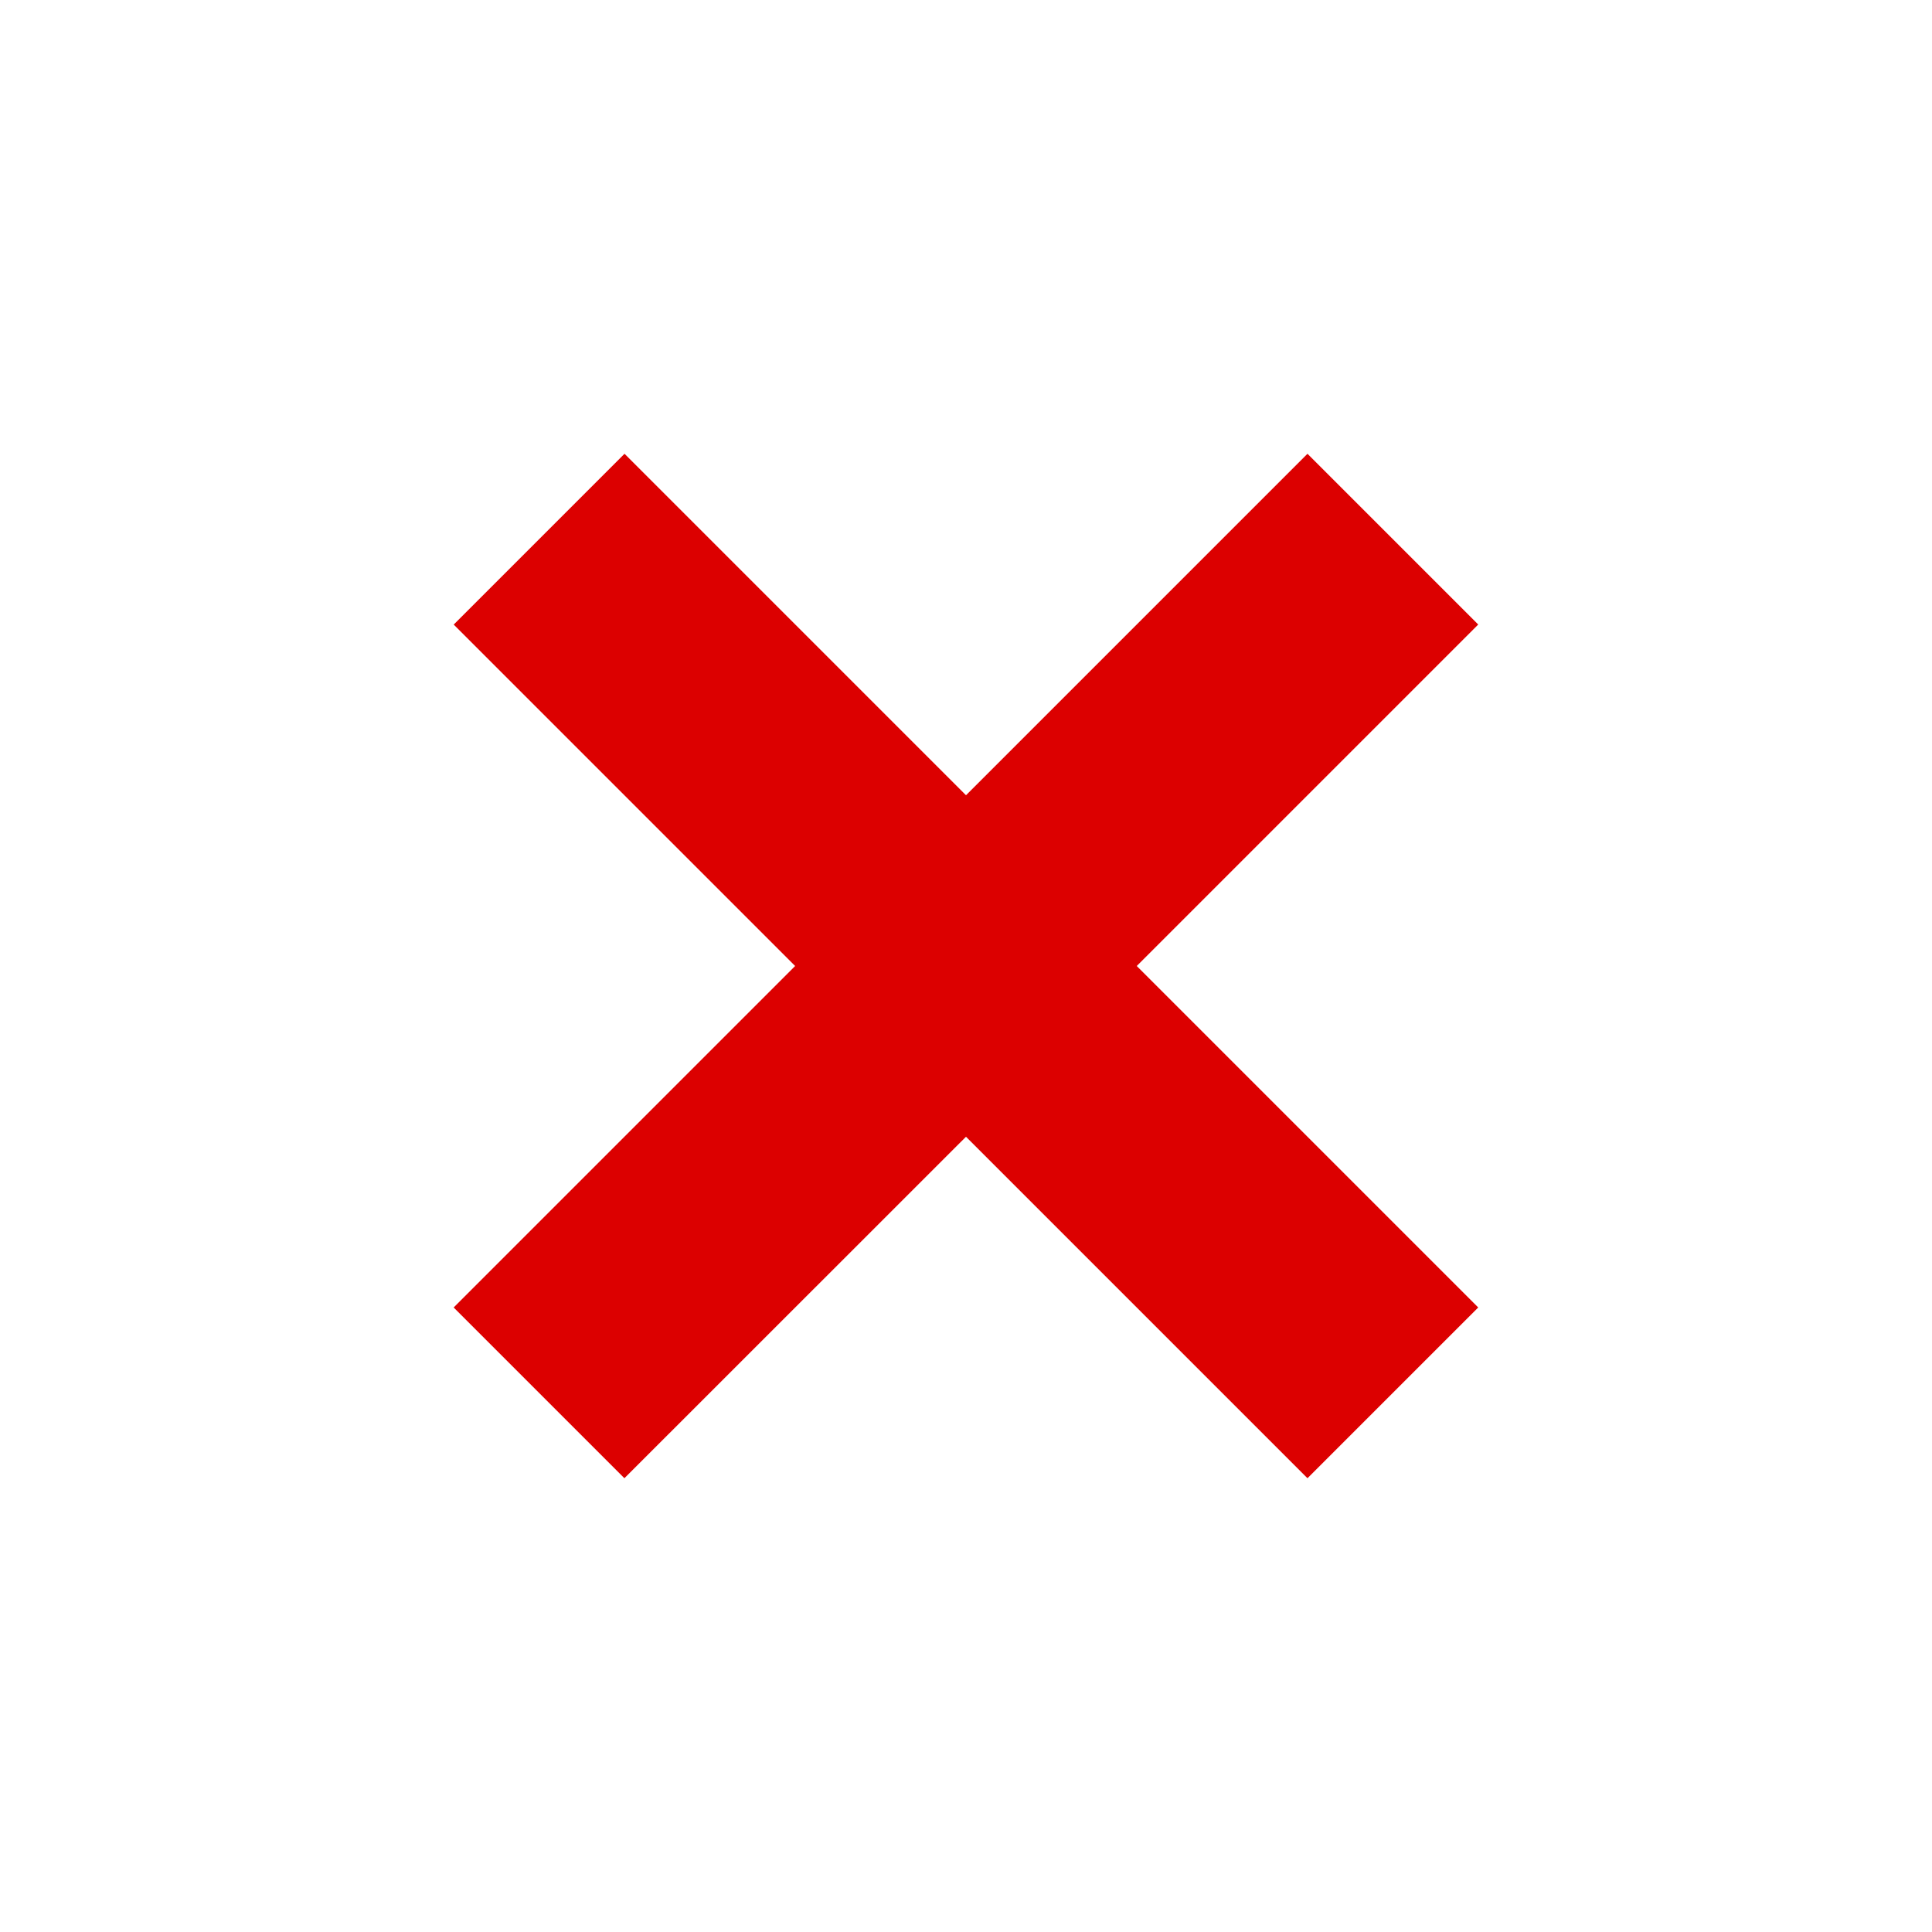 <?xml version="1.0" encoding="UTF-8" standalone="no"?>
<!-- Created with Inkscape (http://www.inkscape.org/) -->

<svg
   xmlns:dc="http://purl.org/dc/elements/1.1/"
   xmlns:cc="http://creativecommons.org/ns#"
   xmlns:rdf="http://www.w3.org/1999/02/22-rdf-syntax-ns#"
   xmlns:svg="http://www.w3.org/2000/svg"
   xmlns="http://www.w3.org/2000/svg"
   xmlns:sodipodi="http://sodipodi.sourceforge.net/DTD/sodipodi-0.dtd"
   xmlns:inkscape="http://www.inkscape.org/namespaces/inkscape"
   width="16"
   height="16"
   id="svg2"
   version="1.1"
   inkscape:version="0.48.4 r9939"
   sodipodi:docname="edit-delete-symbolic.svg">
  <defs
     id="defs4" />
  <sodipodi:namedview
     id="base"
     pagecolor="#555753"
     bordercolor="#666666"
     borderopacity="1.0"
     inkscape:pageopacity="1"
     inkscape:pageshadow="2"
     inkscape:zoom="11.2"
     inkscape:cx="8.110006"
     inkscape:cy="5.4150848"
     inkscape:document-units="px"
     inkscape:current-layer="layer1"
     showgrid="false"
     inkscape:window-width="1280"
     inkscape:window-height="748"
     inkscape:window-x="0"
     inkscape:window-y="26"
     inkscape:window-maximized="1" />
  <g
     inkscape:label="Livello 1"
     inkscape:groupmode="layer"
     id="layer1"
     transform="translate(0,-1036.362)">
    <path
       style="fill:#dc0000;fill-opacity:1;stroke:none"
       d="m 3.757,1041.534 2.828,2.828 -2.828,2.828 1.414,1.414 L 8,1045.776 l 2.828,2.828 1.414,-1.414 -2.828,-2.828 2.828,-2.828 -1.414,-1.414 L 8,1042.948 l -2.828,-2.828 -1.414,1.414 z"
       id="rect3753"
       inkscape:connector-curvature="0" />
  </g>
</svg>
